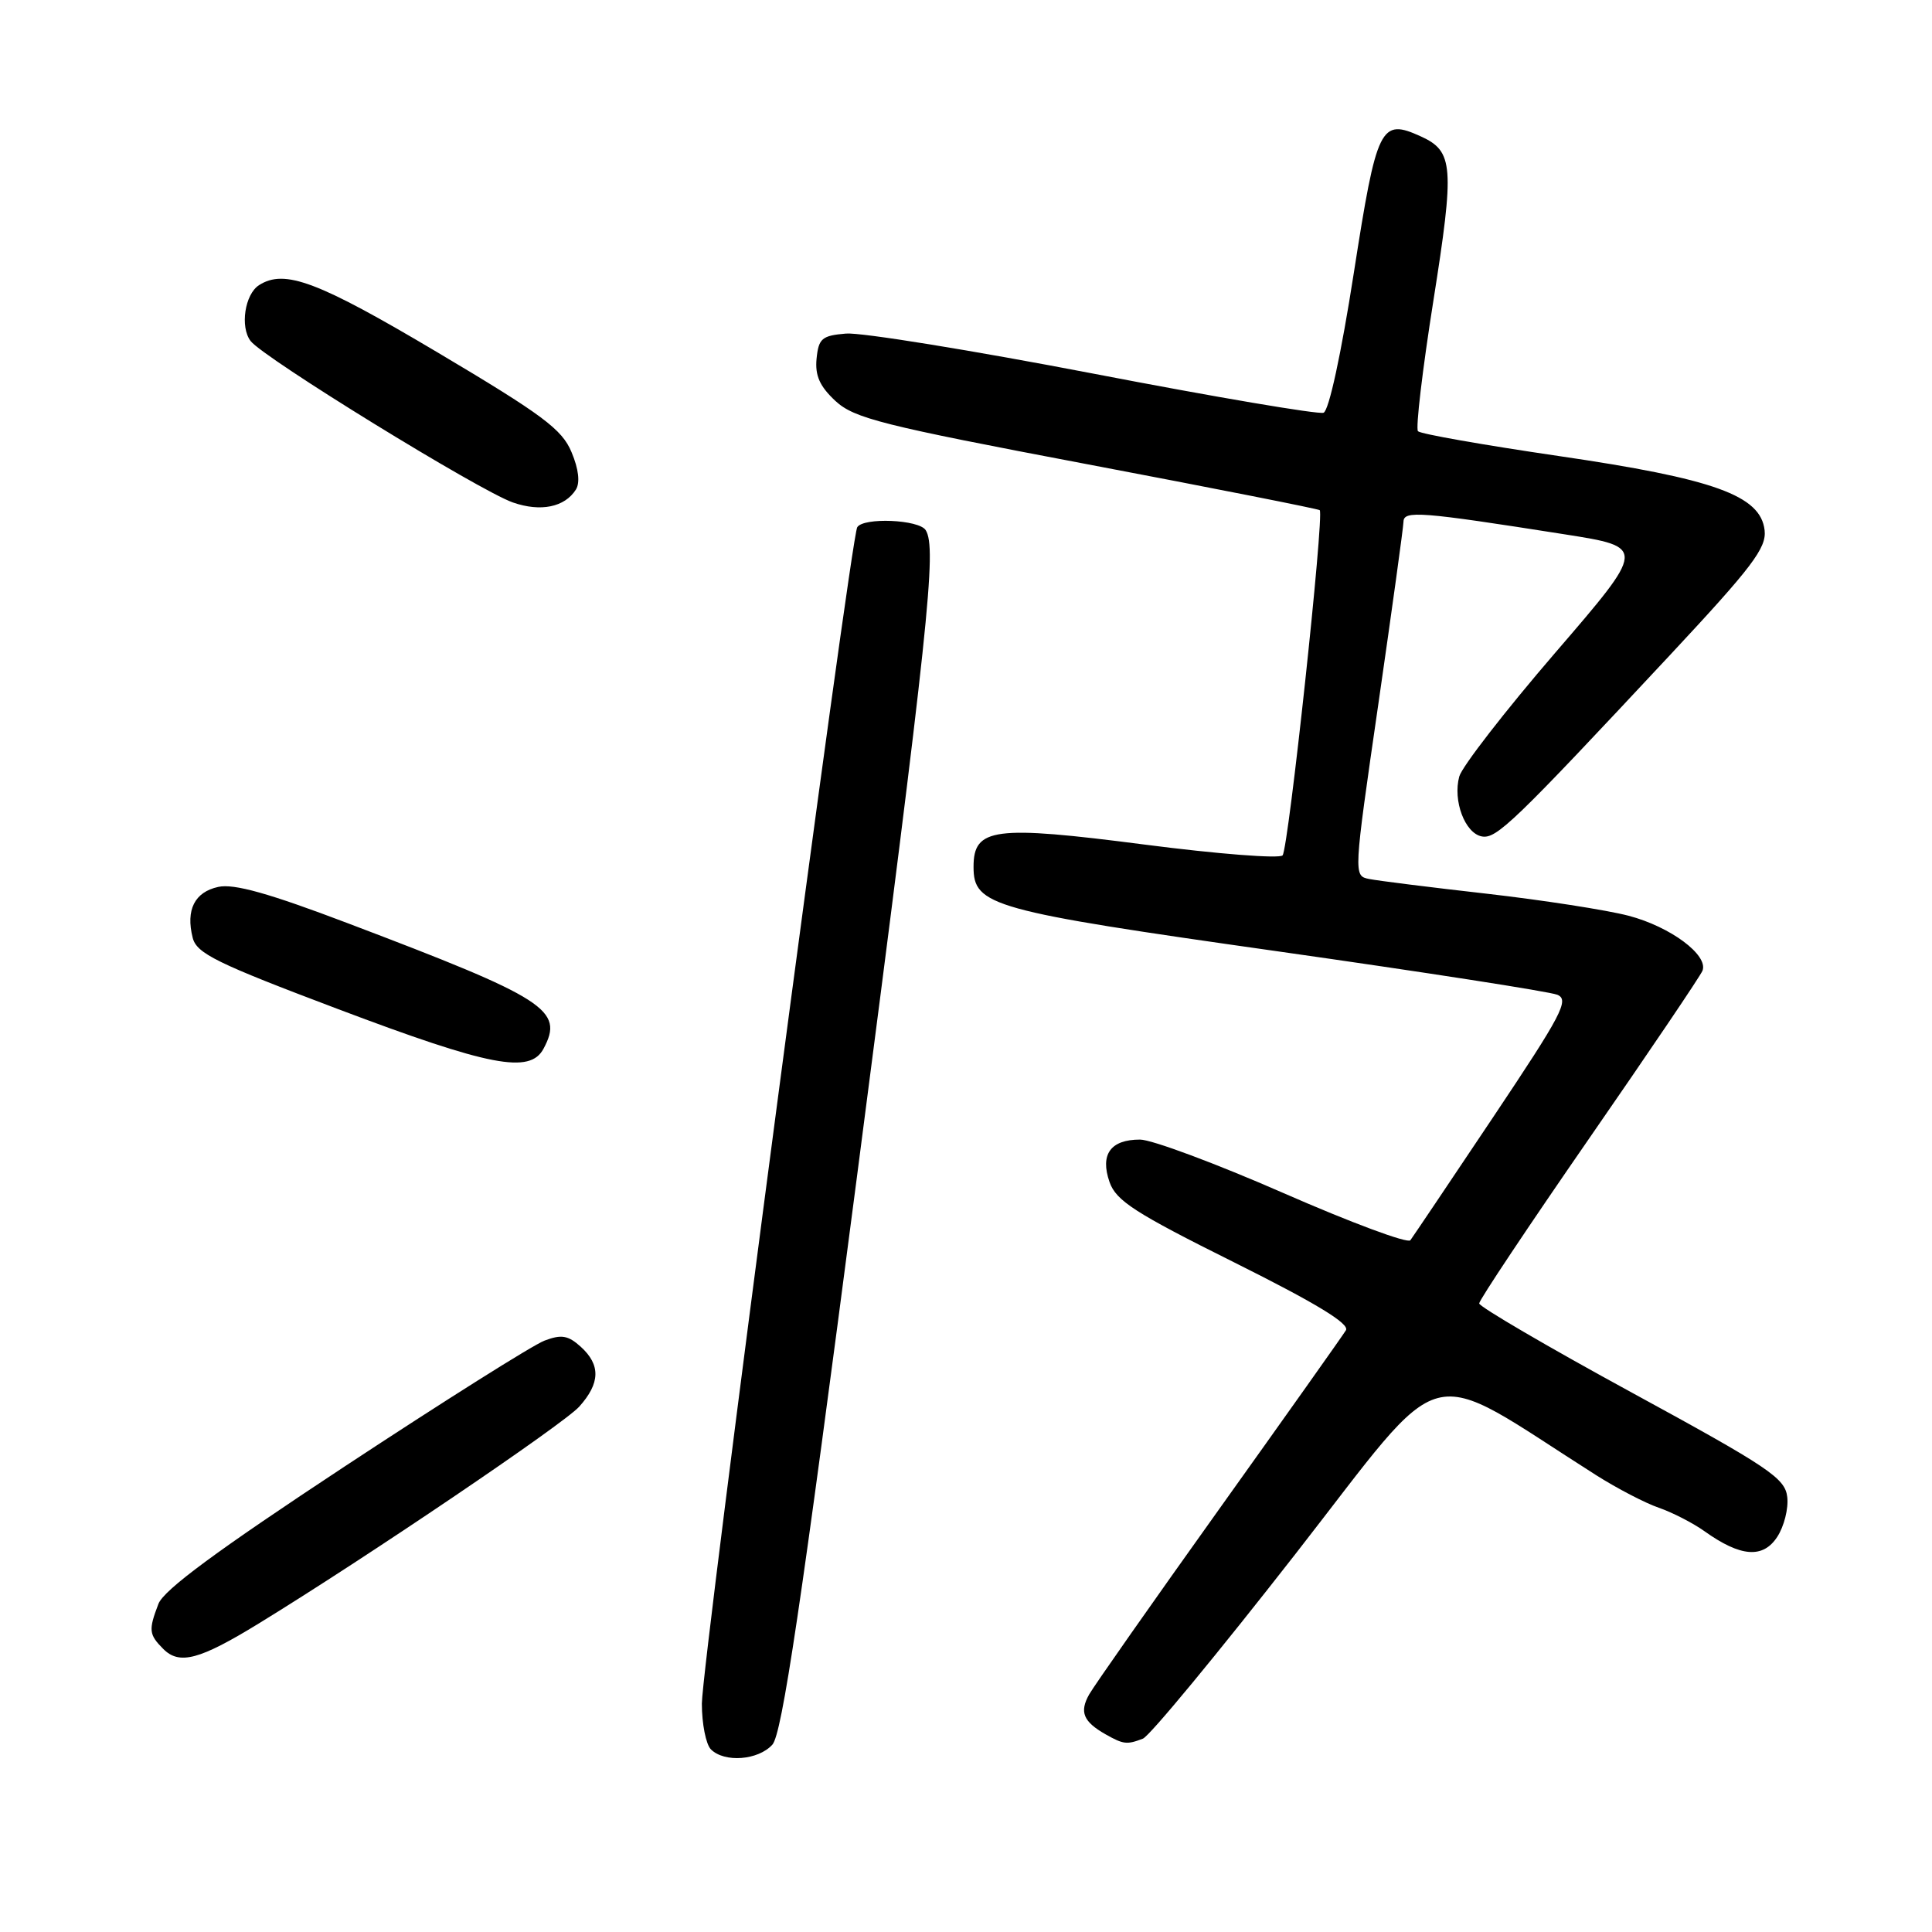 <?xml version="1.0" encoding="UTF-8" standalone="no"?>
<!DOCTYPE svg PUBLIC "-//W3C//DTD SVG 1.1//EN" "http://www.w3.org/Graphics/SVG/1.1/DTD/svg11.dtd" >
<svg xmlns="http://www.w3.org/2000/svg" xmlns:xlink="http://www.w3.org/1999/xlink" version="1.1" viewBox="0 0 256 256">
 <g >
 <path fill="currentColor"
d=" M 102.34 231.18 C 103.62 229.77 106.12 212.96 113.55 155.93 C 123.06 82.87 124.15 72.63 122.66 70.25 C 121.78 68.84 114.41 68.53 113.59 69.86 C 112.70 71.29 93.00 220.49 93.00 225.74 C 93.00 228.41 93.54 231.14 94.20 231.80 C 95.99 233.59 100.46 233.25 102.34 231.18 Z  M 151.44 230.38 C 152.32 230.05 161.40 219.05 171.63 205.94 C 192.21 179.56 188.13 180.63 211.50 195.47 C 214.25 197.21 217.98 199.16 219.79 199.78 C 221.61 200.41 224.33 201.81 225.86 202.90 C 230.64 206.31 233.60 206.54 235.49 203.65 C 236.40 202.26 237.00 199.88 236.82 198.36 C 236.53 195.86 234.43 194.45 216.25 184.54 C 205.11 178.47 196.00 173.14 196.00 172.71 C 196.00 172.27 202.55 162.45 210.56 150.87 C 218.57 139.30 225.34 129.28 225.59 128.62 C 226.39 126.55 221.33 122.79 215.79 121.34 C 212.88 120.58 204.43 119.27 197.00 118.42 C 189.57 117.58 182.56 116.70 181.42 116.47 C 179.34 116.05 179.34 116.04 182.64 93.27 C 184.45 80.75 185.95 69.89 185.97 69.13 C 186.00 67.62 188.19 67.79 207.32 70.80 C 218.13 72.50 218.13 72.50 206.07 86.50 C 199.44 94.20 193.72 101.58 193.36 102.89 C 192.49 106.09 194.11 110.40 196.34 110.83 C 198.28 111.20 200.50 109.06 221.32 86.76 C 232.18 75.12 234.09 72.61 233.82 70.26 C 233.29 65.65 227.15 63.44 206.50 60.42 C 196.60 58.97 188.23 57.50 187.89 57.14 C 187.56 56.79 188.48 49.01 189.93 39.85 C 192.75 22.02 192.60 20.05 188.28 18.08 C 182.92 15.64 182.44 16.61 179.39 36.15 C 177.71 46.94 176.09 54.41 175.38 54.69 C 174.71 54.94 161.02 52.62 144.94 49.52 C 128.86 46.43 114.08 44.03 112.10 44.20 C 108.91 44.47 108.47 44.84 108.20 47.52 C 107.98 49.77 108.62 51.19 110.70 53.13 C 113.20 55.43 116.82 56.35 144.00 61.50 C 160.78 64.68 174.67 67.43 174.87 67.60 C 175.50 68.13 170.73 112.44 169.95 113.34 C 169.55 113.80 161.32 113.16 151.66 111.91 C 131.70 109.33 129.00 109.68 129.00 114.86 C 129.00 120.03 131.29 120.67 169.26 126.05 C 188.64 128.80 205.33 131.39 206.35 131.81 C 207.98 132.48 206.96 134.41 197.85 148.03 C 192.16 156.54 187.22 163.88 186.88 164.34 C 186.54 164.81 178.98 161.99 170.07 158.09 C 161.17 154.19 152.61 151.00 151.06 151.00 C 147.15 151.00 145.74 152.96 147.02 156.63 C 147.89 159.11 150.38 160.72 163.57 167.29 C 174.41 172.70 178.87 175.41 178.34 176.27 C 177.93 176.95 170.37 187.61 161.55 199.96 C 152.72 212.32 144.97 223.37 144.32 224.52 C 143.01 226.85 143.53 228.12 146.50 229.81 C 148.86 231.14 149.32 231.20 151.44 230.38 Z  M 34.27 215.13 C 48.52 206.40 74.66 188.71 76.75 186.39 C 79.54 183.28 79.61 180.86 76.95 178.45 C 75.28 176.94 74.39 176.79 72.15 177.64 C 70.63 178.21 58.73 185.71 45.69 194.30 C 28.76 205.46 21.69 210.67 20.99 212.53 C 19.66 216.01 19.73 216.58 21.64 218.50 C 23.78 220.64 26.44 219.93 34.27 215.13 Z  M 72.02 138.96 C 74.77 133.82 72.44 132.33 46.13 122.35 C 35.62 118.36 30.99 117.06 28.92 117.52 C 25.79 118.20 24.60 120.56 25.53 124.25 C 26.05 126.34 28.66 127.62 44.82 133.72 C 64.92 141.31 70.22 142.33 72.02 138.96 Z  M 76.31 64.87 C 76.88 63.96 76.68 62.16 75.73 59.91 C 74.47 56.88 71.92 54.98 57.95 46.68 C 42.10 37.27 37.72 35.62 34.33 37.78 C 32.44 38.98 31.78 43.33 33.21 45.19 C 34.91 47.42 63.51 65.02 67.96 66.58 C 71.64 67.86 74.83 67.21 76.31 64.87 Z "/>
</g>
</svg>